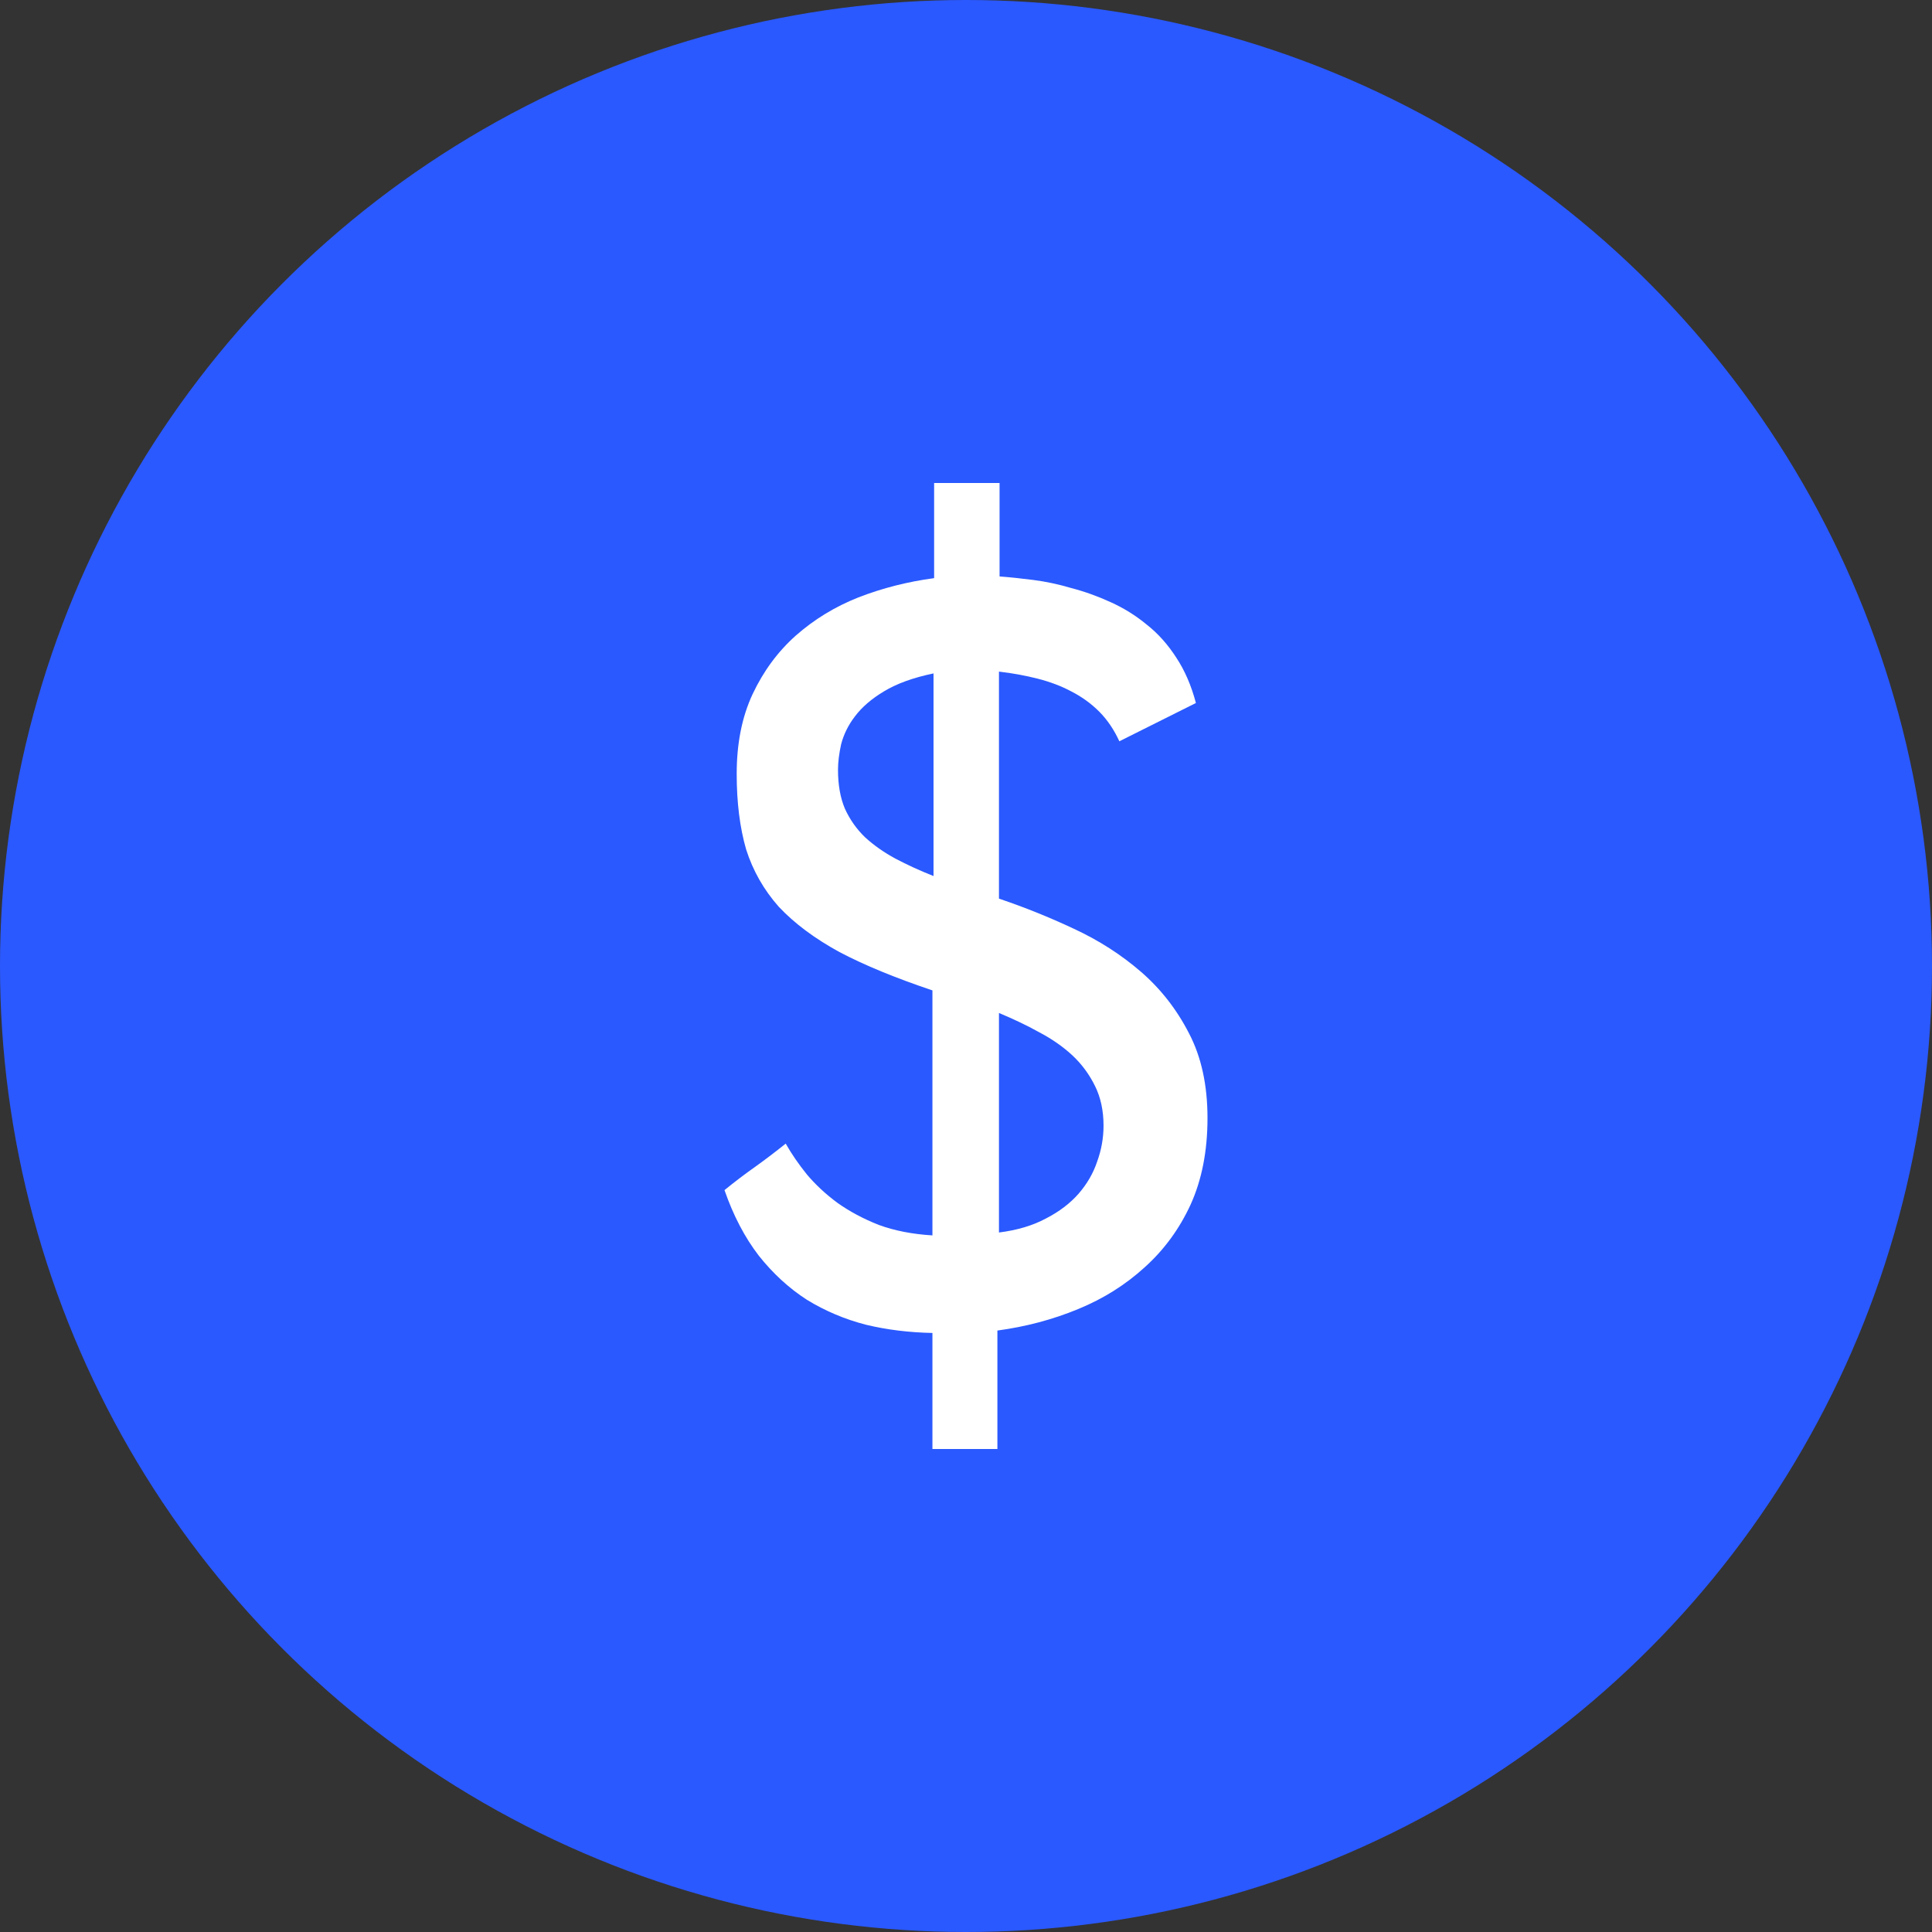 <svg width="16" height="16" viewBox="0 0 16 16" fill="none" xmlns="http://www.w3.org/2000/svg">
<rect x="0" y="0" width="16" height="16" fill="#333333" stroke="none"/>
<circle cx="8" cy="8" r="8" fill="#2A59FF"/>
<path d="M7.722 11.039C7.53 11.035 7.346 11.013 7.172 10.971C6.997 10.926 6.834 10.857 6.682 10.764C6.533 10.668 6.401 10.546 6.284 10.399C6.168 10.248 6.073 10.067 6 9.856C6.087 9.785 6.172 9.721 6.254 9.663C6.338 9.603 6.423 9.538 6.507 9.471C6.554 9.554 6.612 9.639 6.682 9.726C6.752 9.809 6.836 9.888 6.936 9.962C7.035 10.032 7.148 10.093 7.277 10.144C7.408 10.192 7.556 10.221 7.722 10.231V8.202C7.416 8.099 7.16 7.994 6.953 7.885C6.746 7.772 6.579 7.647 6.45 7.51C6.325 7.369 6.235 7.21 6.179 7.034C6.127 6.854 6.101 6.646 6.101 6.409C6.101 6.159 6.144 5.939 6.232 5.75C6.322 5.558 6.442 5.396 6.59 5.264C6.742 5.13 6.915 5.024 7.11 4.947C7.309 4.87 7.517 4.817 7.736 4.788V4H8.278V4.774C8.362 4.78 8.455 4.79 8.557 4.803C8.659 4.816 8.764 4.838 8.872 4.87C8.983 4.899 9.091 4.938 9.196 4.986C9.303 5.034 9.404 5.096 9.497 5.173C9.591 5.247 9.672 5.338 9.742 5.447C9.812 5.553 9.866 5.678 9.904 5.822L9.27 6.139C9.226 6.043 9.171 5.962 9.104 5.894C9.037 5.827 8.96 5.771 8.872 5.726C8.788 5.681 8.694 5.646 8.592 5.62C8.493 5.595 8.387 5.575 8.273 5.562V7.442C8.483 7.513 8.69 7.596 8.894 7.692C9.101 7.788 9.286 7.907 9.449 8.048C9.612 8.189 9.745 8.359 9.847 8.558C9.949 8.753 10 8.987 10 9.26C10 9.532 9.953 9.771 9.86 9.976C9.767 10.178 9.64 10.351 9.48 10.495C9.322 10.639 9.139 10.755 8.929 10.841C8.719 10.928 8.496 10.987 8.26 11.019V12H7.722V11.039ZM9.139 9.322C9.139 9.197 9.115 9.088 9.069 8.995C9.022 8.899 8.96 8.814 8.881 8.74C8.802 8.667 8.71 8.603 8.605 8.548C8.501 8.49 8.39 8.438 8.273 8.389V10.207C8.425 10.188 8.554 10.149 8.662 10.091C8.773 10.034 8.863 9.965 8.933 9.885C9.003 9.804 9.054 9.716 9.086 9.62C9.121 9.524 9.139 9.425 9.139 9.322ZM6.94 6.375C6.94 6.5 6.959 6.607 6.997 6.697C7.038 6.787 7.093 6.865 7.163 6.933C7.236 7 7.32 7.059 7.416 7.111C7.513 7.162 7.617 7.21 7.731 7.255V5.577C7.562 5.612 7.425 5.662 7.32 5.726C7.218 5.787 7.138 5.856 7.08 5.933C7.024 6.006 6.987 6.083 6.966 6.163C6.949 6.24 6.94 6.311 6.94 6.375Z" fill="white"/>
</svg>
